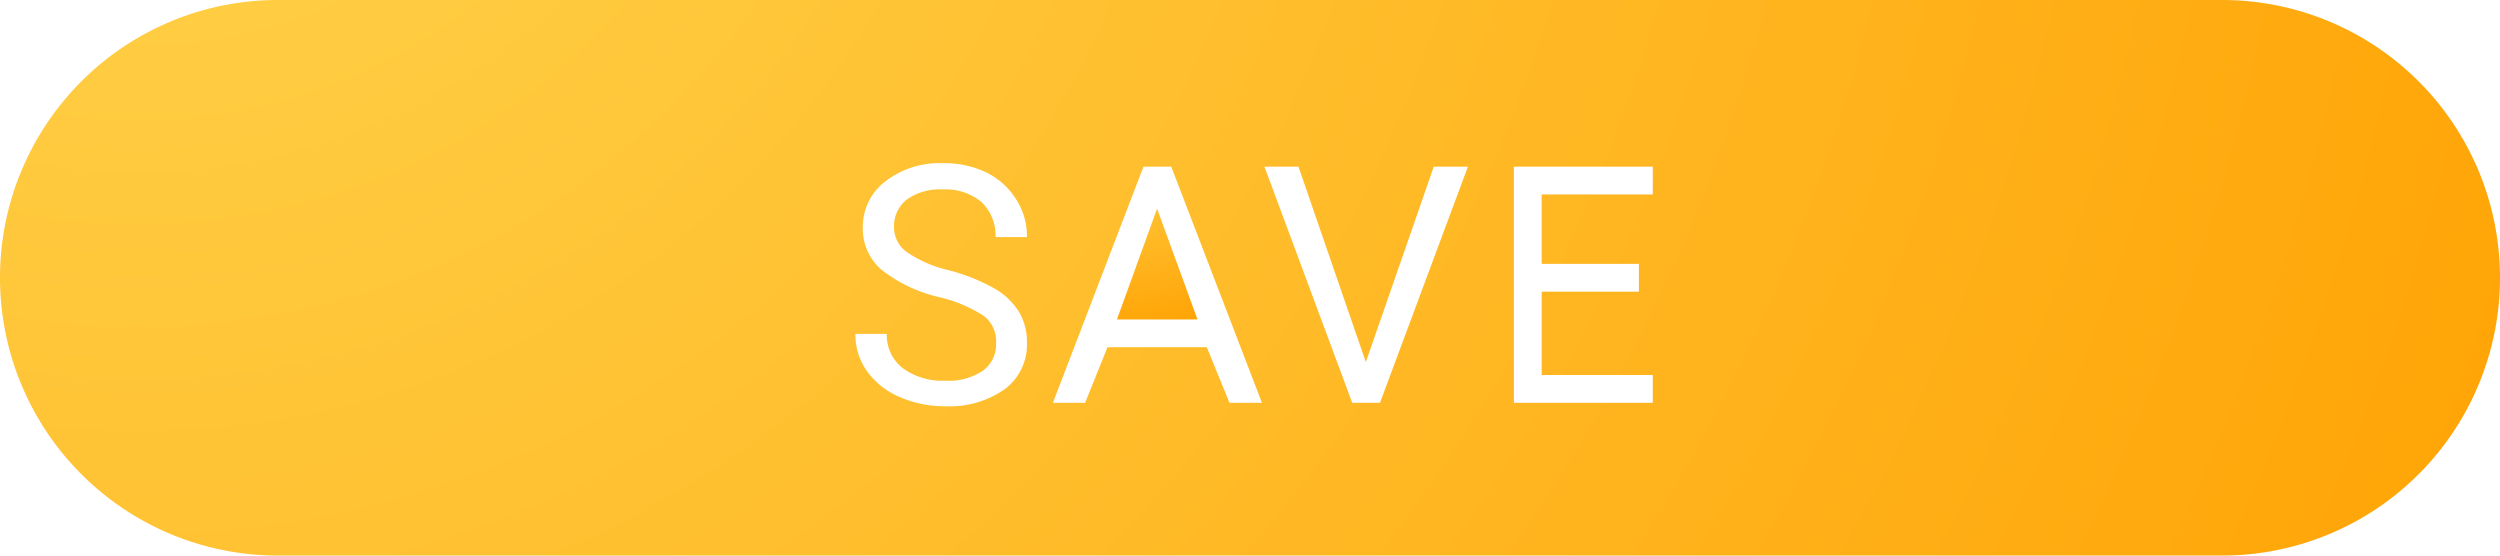 <svg id="Layer_3" data-name="Layer 3" xmlns="http://www.w3.org/2000/svg" xmlns:xlink="http://www.w3.org/1999/xlink" viewBox="0 0 180 40"><defs><style>.cls-1{fill:url(#New_Gradient_Swatch_8);}.cls-2{fill:url(#New_Gradient_Swatch_8-2);}</style><radialGradient id="New_Gradient_Swatch_8" cx="80.74" cy="8.94" r="16.19" gradientUnits="userSpaceOnUse"><stop offset="0" stop-color="#ffd54f"/><stop offset="1" stop-color="#ffa000"/></radialGradient><radialGradient id="New_Gradient_Swatch_8-2" cx="432" cy="561.55" r="197.49" xlink:href="#New_Gradient_Swatch_8"/></defs><title>save_button</title><polygon class="cls-1" points="80.42 23 86.22 23 83.31 15.02 80.42 23"/><path class="cls-2" d="M602,612a20,20,0,0,0-20-20H442a20,20,0,0,0-20,20h0a20,20,0,0,0,20,20H582a20,20,0,0,0,20-20h0Zm-107.63,8a6.9,6.9,0,0,1-4.32,1.25,8,8,0,0,1-3.28-.67,5.56,5.56,0,0,1-2.35-1.86,4.54,4.54,0,0,1-.83-2.68h2.26a3,3,0,0,0,1.14,2.46,4.81,4.81,0,0,0,3.05.91,4.42,4.42,0,0,0,2.73-.72,2.36,2.36,0,0,0,.95-2,2.31,2.31,0,0,0-.88-1.94,10.14,10.14,0,0,0-3.19-1.35,10.58,10.58,0,0,1-4.21-2,3.91,3.91,0,0,1-1.32-3,4.13,4.13,0,0,1,1.61-3.33,6.4,6.4,0,0,1,4.19-1.32,7,7,0,0,1,3.13.68,5.32,5.32,0,0,1,2.13,1.95,4.91,4.91,0,0,1,.76,2.69h-2.26a3.33,3.33,0,0,0-1-2.51,4,4,0,0,0-2.78-.92,4.09,4.09,0,0,0-2.6.72,2.43,2.43,0,0,0-.93,2,2.19,2.19,0,0,0,.88,1.76,8.68,8.68,0,0,0,3,1.32,14,14,0,0,1,3.33,1.32,5,5,0,0,1,1.78,1.68,4.29,4.29,0,0,1,.58,2.26A4,4,0,0,1,494.37,620Zm16.15,1-1.63-4h-7.15l-1.61,4h-2.32l6.52-17h2l6.53,17h-2.31Zm10.84,0h-2l-6.32-17h2.45l4.85,14.07L525.23,604h2.46ZM541,621H531V604h10v2h-8v5h7v2h-7v6h8v2Z" transform="translate(-422 -592)"/></svg>
